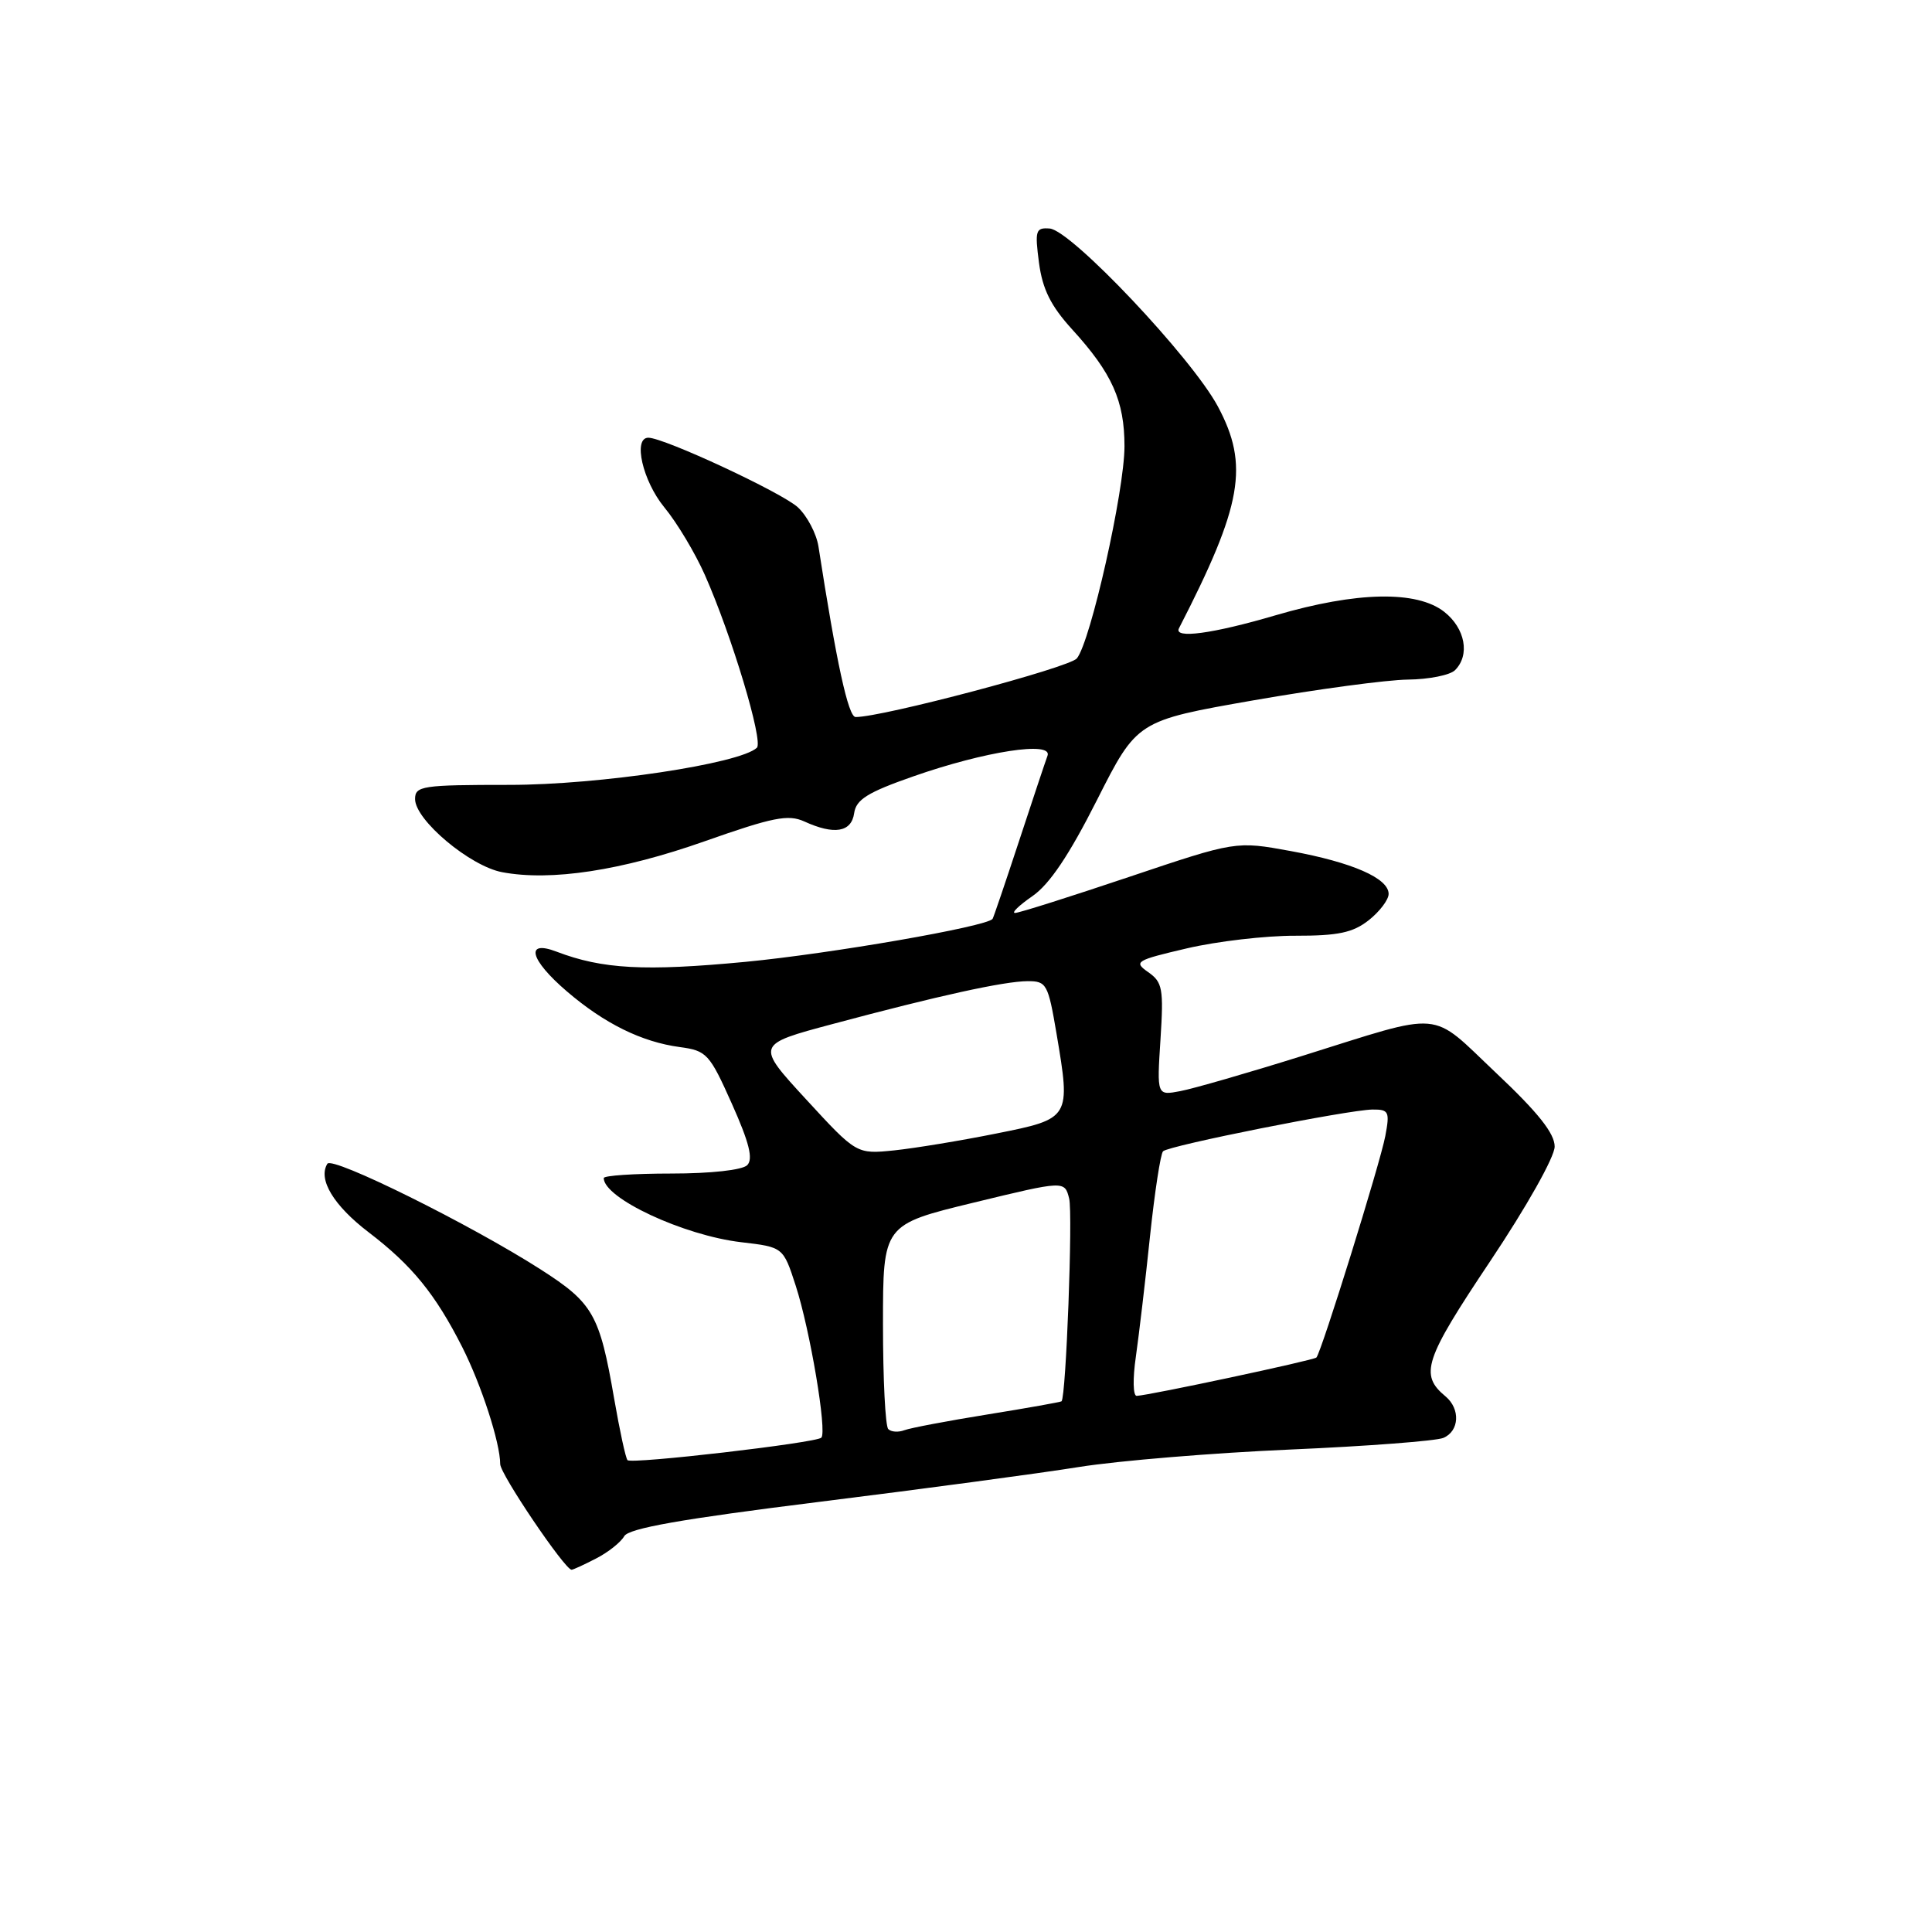 <?xml version="1.0" encoding="UTF-8" standalone="no"?>
<!DOCTYPE svg PUBLIC "-//W3C//DTD SVG 1.1//EN" "http://www.w3.org/Graphics/SVG/1.1/DTD/svg11.dtd" >
<svg xmlns="http://www.w3.org/2000/svg" xmlns:xlink="http://www.w3.org/1999/xlink" version="1.1" viewBox="0 0 256 256">
 <g >
 <path fill="currentColor"
d=" M 79.00 206.50 C 80.60 205.68 82.26 204.35 82.71 203.56 C 83.29 202.51 90.29 201.28 108.51 199.01 C 122.25 197.30 137.78 195.22 143.00 194.38 C 148.22 193.55 160.82 192.51 171.00 192.07 C 181.18 191.63 190.29 190.93 191.25 190.53 C 193.38 189.63 193.53 186.69 191.54 185.03 C 188.07 182.15 188.72 180.19 197.43 167.16 C 202.30 159.88 206.00 153.30 206.00 151.93 C 206.01 150.19 203.79 147.40 198.25 142.18 C 189.33 133.75 191.61 133.95 172.50 139.93 C 165.35 142.17 158.10 144.26 156.39 144.58 C 153.29 145.17 153.29 145.17 153.77 137.73 C 154.20 131.01 154.04 130.14 152.15 128.82 C 150.18 127.44 150.47 127.25 157.28 125.66 C 161.25 124.73 167.70 123.98 171.62 123.99 C 177.31 124.00 179.26 123.59 181.37 121.93 C 182.81 120.79 184.00 119.22 184.00 118.45 C 184.00 116.37 179.20 114.27 171.03 112.77 C 163.76 111.44 163.76 111.44 149.63 116.19 C 141.86 118.80 135.06 120.96 134.51 120.97 C 133.97 120.99 135.00 119.99 136.79 118.75 C 139.07 117.18 141.66 113.32 145.36 106.00 C 150.67 95.50 150.67 95.50 166.08 92.80 C 174.56 91.32 183.77 90.08 186.55 90.05 C 189.33 90.02 192.14 89.46 192.80 88.80 C 194.81 86.79 194.15 83.26 191.37 81.07 C 187.73 78.22 179.77 78.38 169.05 81.52 C 160.65 83.99 155.48 84.68 156.22 83.25 C 164.62 66.91 165.54 61.64 161.37 53.85 C 157.90 47.38 141.94 30.50 139.09 30.28 C 137.23 30.14 137.11 30.53 137.67 34.81 C 138.14 38.33 139.23 40.53 142.06 43.64 C 147.36 49.45 149.00 53.11 149.00 59.13 C 149.00 65.02 144.51 85.01 142.69 87.24 C 141.69 88.46 116.87 95.04 113.37 95.01 C 112.40 95.00 110.83 87.77 108.45 72.41 C 108.18 70.71 106.96 68.38 105.73 67.23 C 103.67 65.30 88.00 58.00 85.91 58.00 C 83.84 58.00 85.16 63.74 88.03 67.23 C 89.70 69.25 92.12 73.29 93.41 76.21 C 96.97 84.25 101.17 98.23 100.29 99.08 C 98.05 101.20 79.41 104.00 67.52 104.00 C 55.92 104.00 55.00 104.14 55.00 105.88 C 55.00 108.66 62.28 114.77 66.54 115.57 C 73.01 116.79 82.35 115.36 93.35 111.48 C 102.43 108.28 104.44 107.88 106.58 108.85 C 110.54 110.66 112.82 110.28 113.18 107.75 C 113.44 105.94 114.96 104.99 121.00 102.88 C 130.50 99.55 139.53 98.16 138.80 100.14 C 138.52 100.89 136.82 106.00 135.01 111.50 C 133.20 117.00 131.63 121.62 131.52 121.76 C 130.70 122.79 110.05 126.37 98.78 127.45 C 85.42 128.72 79.83 128.42 73.75 126.10 C 69.52 124.48 70.21 127.17 75.11 131.36 C 80.09 135.63 85.02 138.06 90.06 138.74 C 93.64 139.22 94.01 139.61 96.98 146.26 C 99.28 151.40 99.82 153.58 99.01 154.39 C 98.36 155.04 94.17 155.50 88.95 155.50 C 84.03 155.50 80.01 155.77 80.00 156.10 C 79.99 158.76 90.56 163.70 98.22 164.60 C 103.78 165.25 103.78 165.25 105.44 170.37 C 107.34 176.24 109.61 189.72 108.83 190.50 C 108.14 191.19 83.70 194.03 83.15 193.48 C 82.91 193.25 82.11 189.55 81.37 185.28 C 79.45 174.16 78.59 172.66 71.66 168.22 C 62.33 162.24 44.01 153.17 43.38 154.20 C 42.10 156.26 44.20 159.74 48.87 163.30 C 54.59 167.67 57.69 171.47 61.26 178.52 C 63.79 183.53 66.27 191.16 66.28 194.00 C 66.28 195.33 74.85 208.00 75.74 208.00 C 75.94 208.00 77.40 207.33 79.00 206.50 Z  M 117.70 189.36 C 117.31 188.98 117.00 182.73 117.00 175.47 C 117.00 162.27 117.00 162.27 129.03 159.35 C 141.07 156.43 141.07 156.43 141.67 158.82 C 142.17 160.82 141.26 185.08 140.66 185.68 C 140.55 185.78 136.14 186.57 130.86 187.42 C 125.59 188.27 120.62 189.21 119.83 189.51 C 119.04 189.81 118.08 189.75 117.70 189.36 Z  M 150.51 179.75 C 150.92 176.86 151.77 169.70 152.38 163.83 C 153.00 157.96 153.78 152.89 154.11 152.55 C 154.88 151.79 178.65 147.06 181.86 147.02 C 184.03 147.00 184.17 147.30 183.56 150.53 C 182.89 154.11 175.09 179.18 174.43 179.88 C 174.09 180.24 152.39 184.87 150.62 184.96 C 150.13 184.98 150.08 182.68 150.51 179.75 Z  M 106.82 145.68 C 100.13 138.41 100.13 138.41 110.32 135.69 C 124.36 131.93 133.02 130.03 136.16 130.01 C 138.67 130.00 138.88 130.38 139.99 136.93 C 141.89 148.19 141.87 148.23 132.00 150.20 C 127.33 151.14 121.25 152.14 118.50 152.43 C 113.50 152.94 113.50 152.94 106.82 145.68 Z "/>
</g>
</svg>